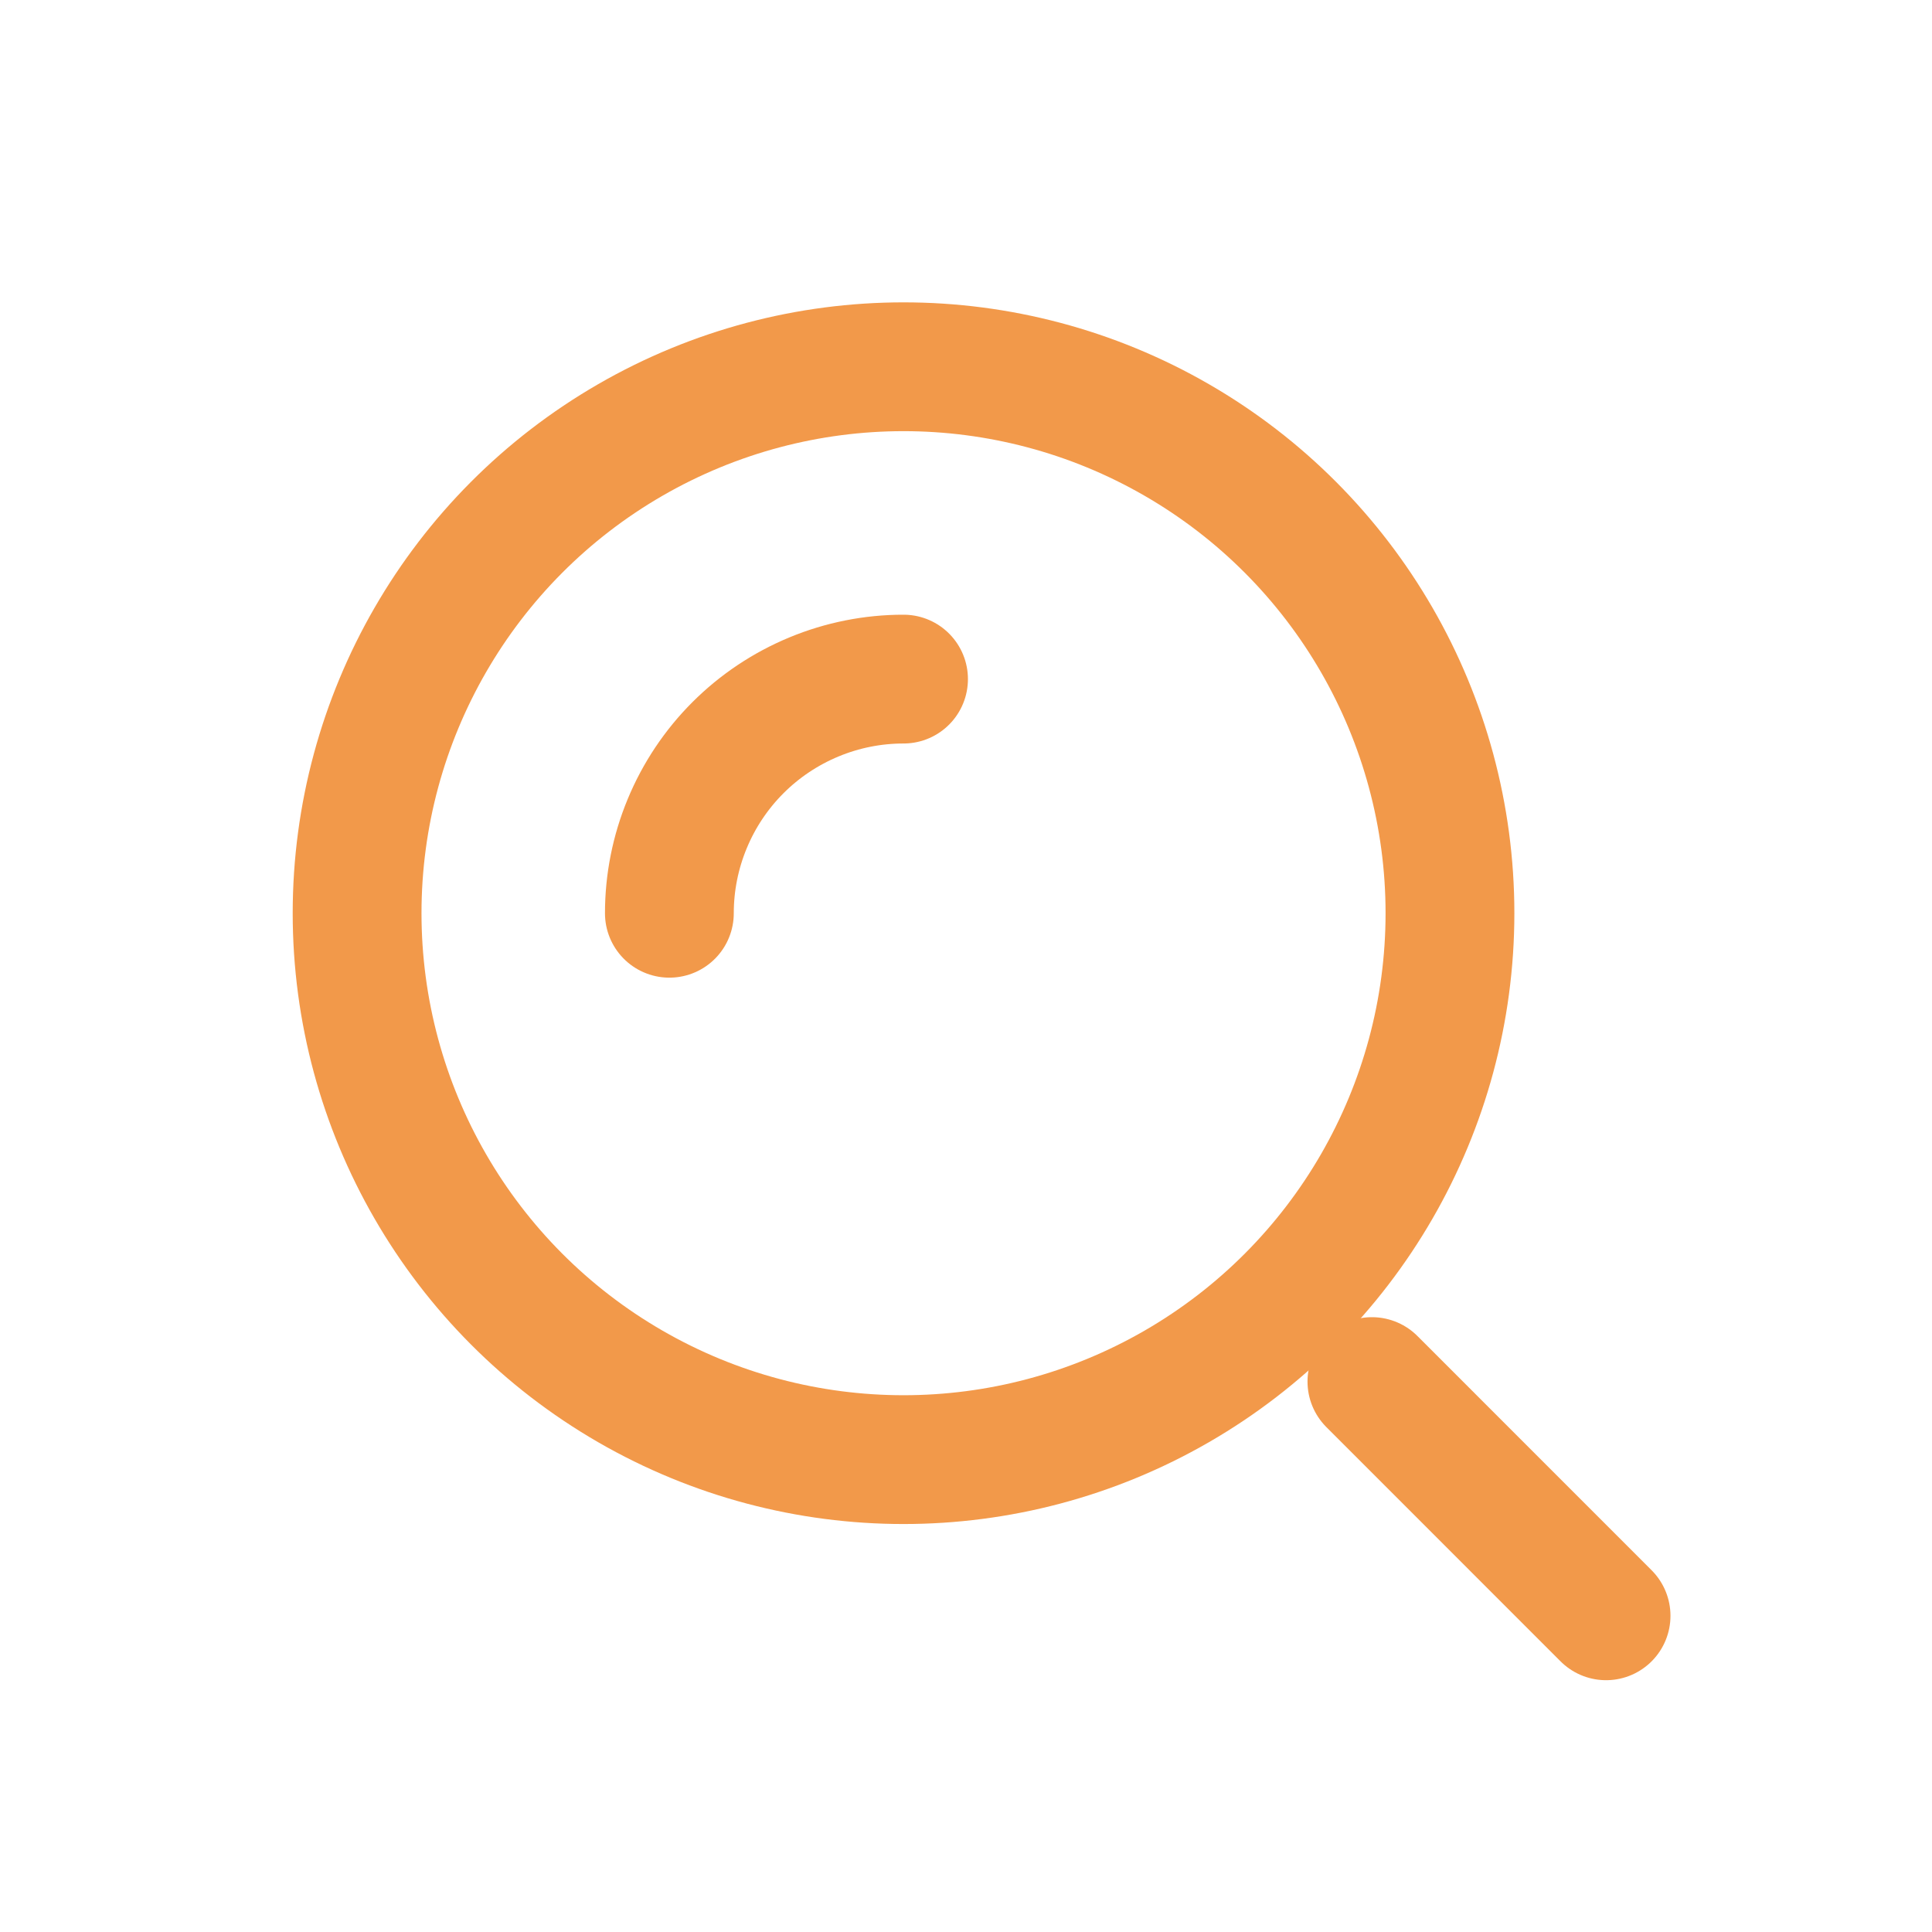 <svg width="30" height="30" viewBox="0 0 30 30" fill="none" xmlns="http://www.w3.org/2000/svg">
<circle cx="14.03" cy="14.18" r="8.485" stroke="#F2994A" stroke-width="2"/>
<path d="M14.03 10.545C13.553 10.545 13.08 10.639 12.639 10.822C12.198 11.005 11.797 11.272 11.459 11.61C11.121 11.948 10.854 12.348 10.671 12.79C10.488 13.231 10.394 13.704 10.394 14.181" stroke="#F2994A" stroke-width="2" stroke-linecap="round"/>
<path d="M24.939 25.09L21.303 21.453" stroke="#F2994A" stroke-width="2" stroke-linecap="round"/>
</svg>
